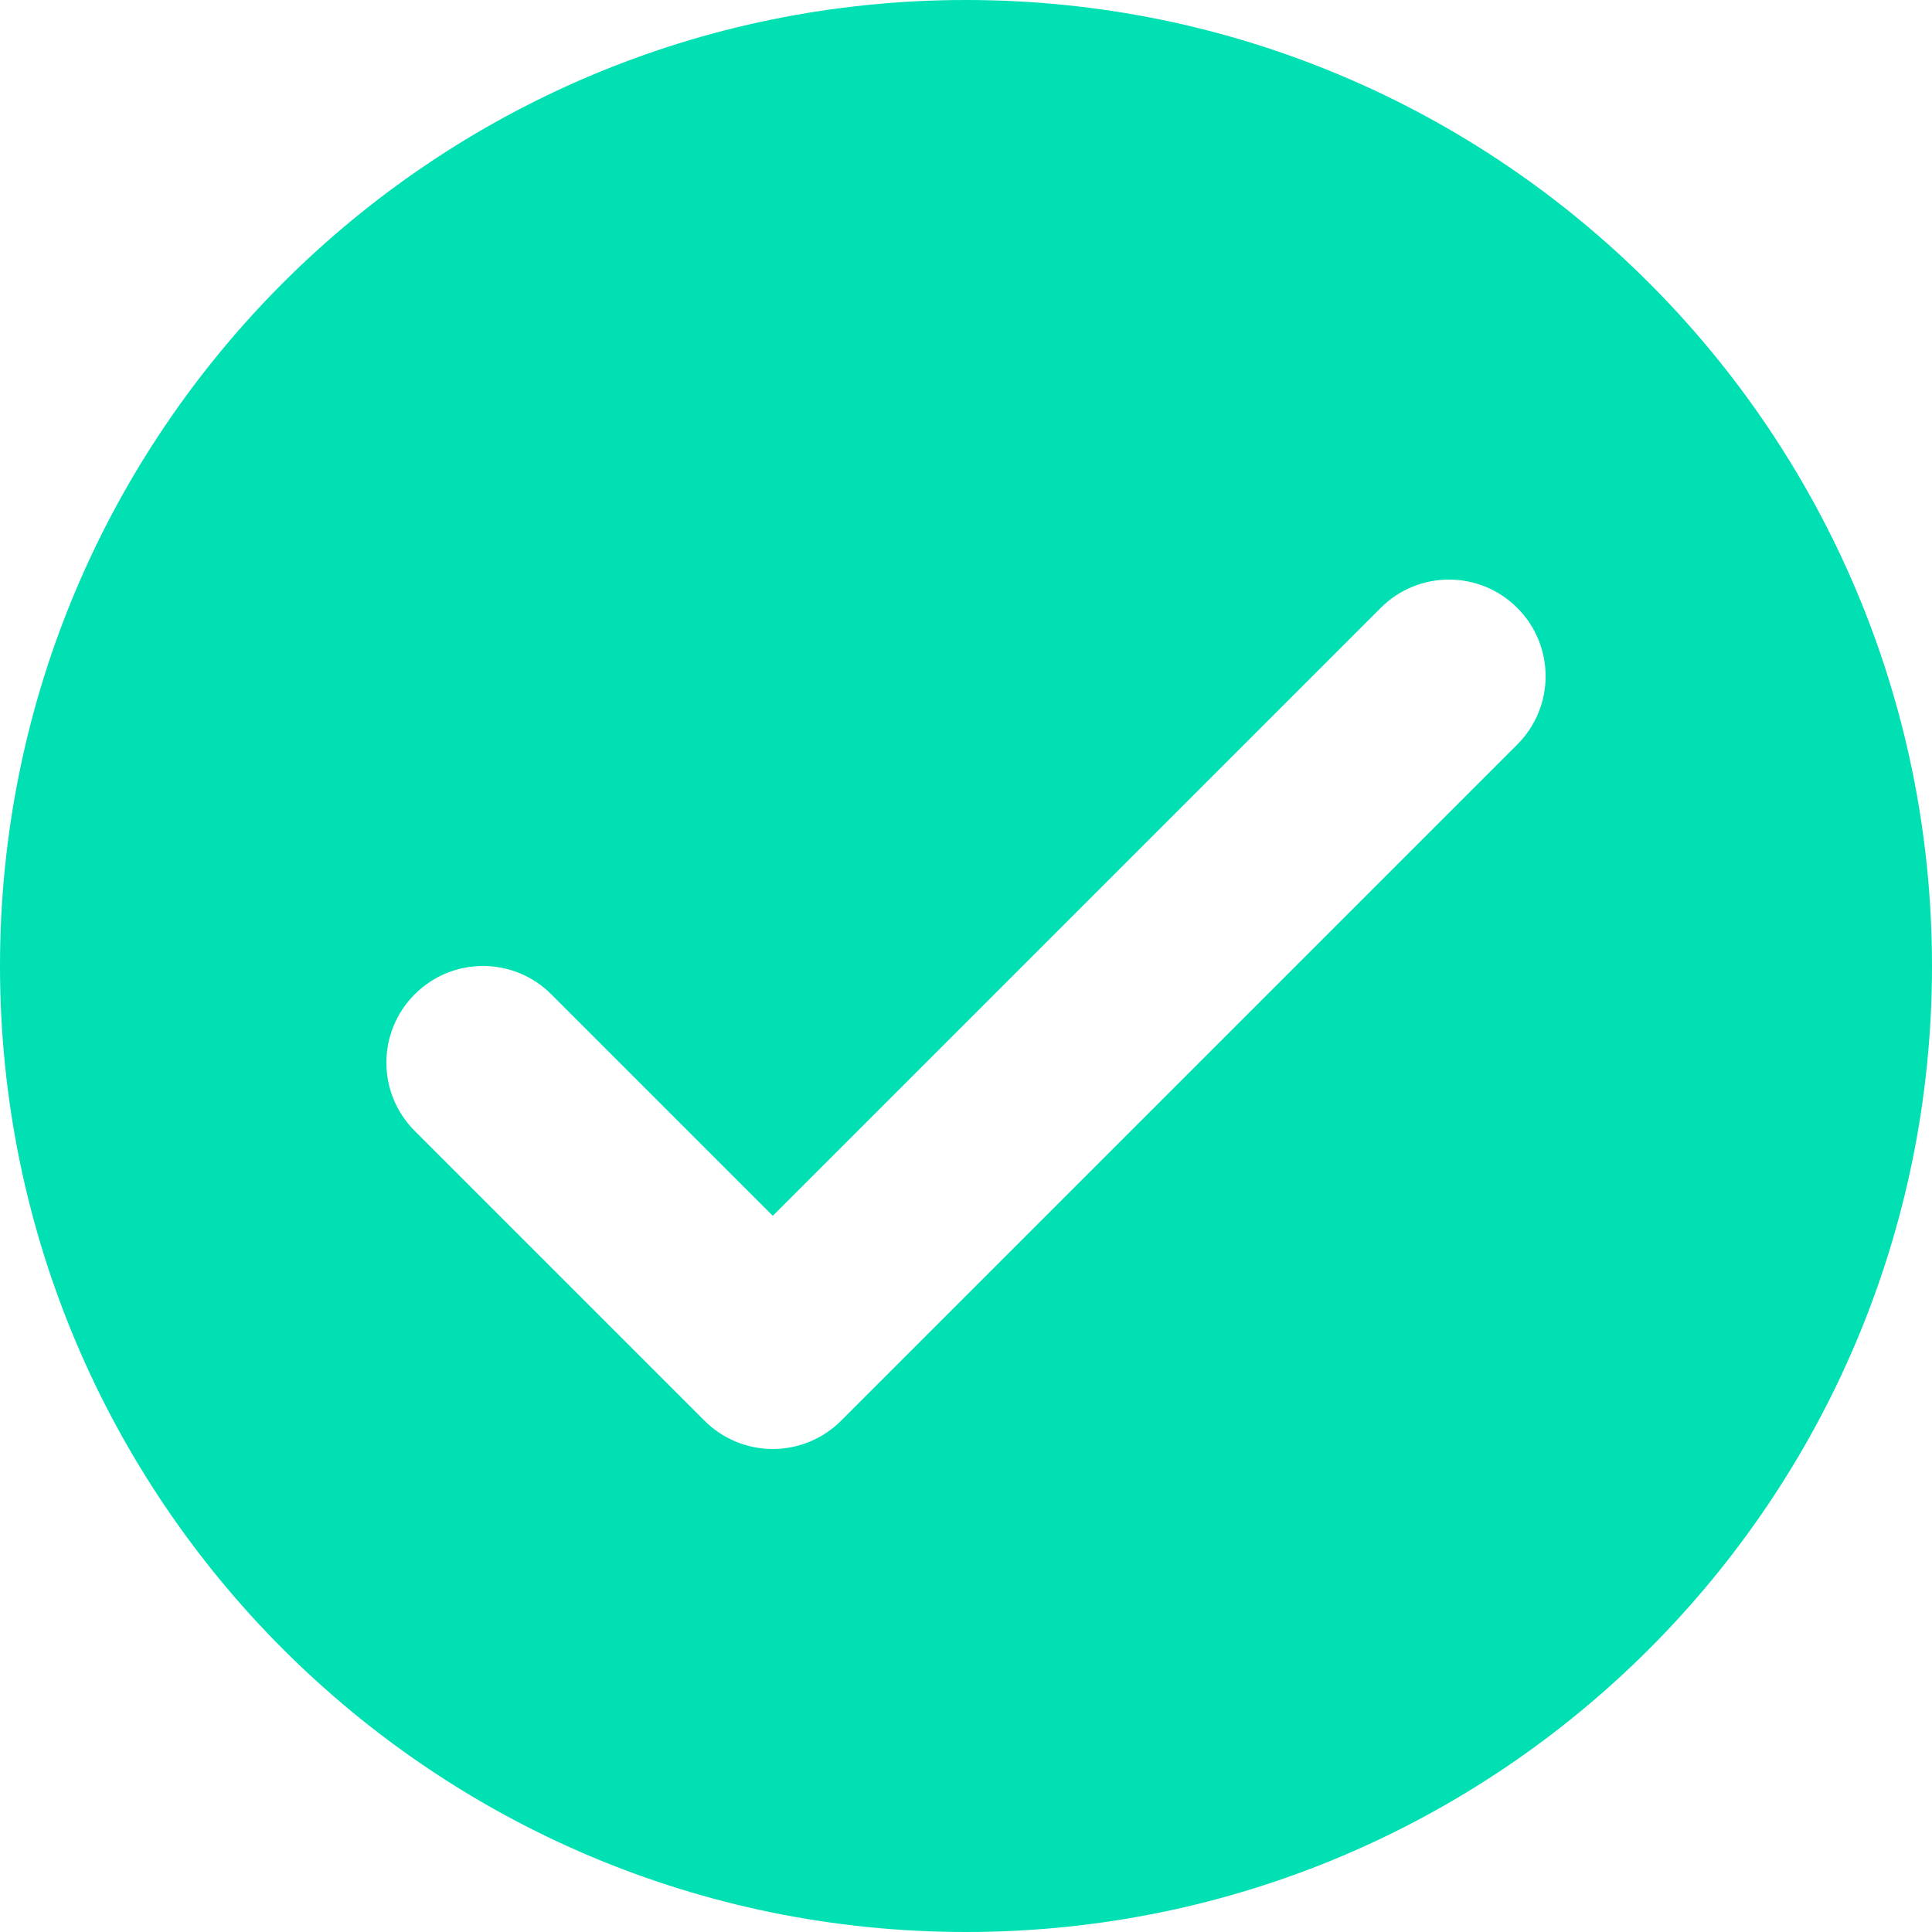 <svg xmlns="http://www.w3.org/2000/svg" width="48" height="48" viewBox="0 0 48 48">
    <path fill="#00E0B2" d="M24 0C10.745 0 0 10.745 0 24s10.745 24 24 24 24-10.745 24-24S37.255 0 24 0zm13.697 18.497l-16.8 16.8c-.468.468-1.083.703-1.697.703-.614 0-1.229-.235-1.697-.703l-7.2-7.2c-.938-.939-.938-2.455 0-3.394.939-.938 2.455-.938 3.394 0l5.503 5.503 15.103-15.103c.939-.938 2.455-.938 3.394 0 .938.939.938 2.455 0 3.394z"/>
</svg>
